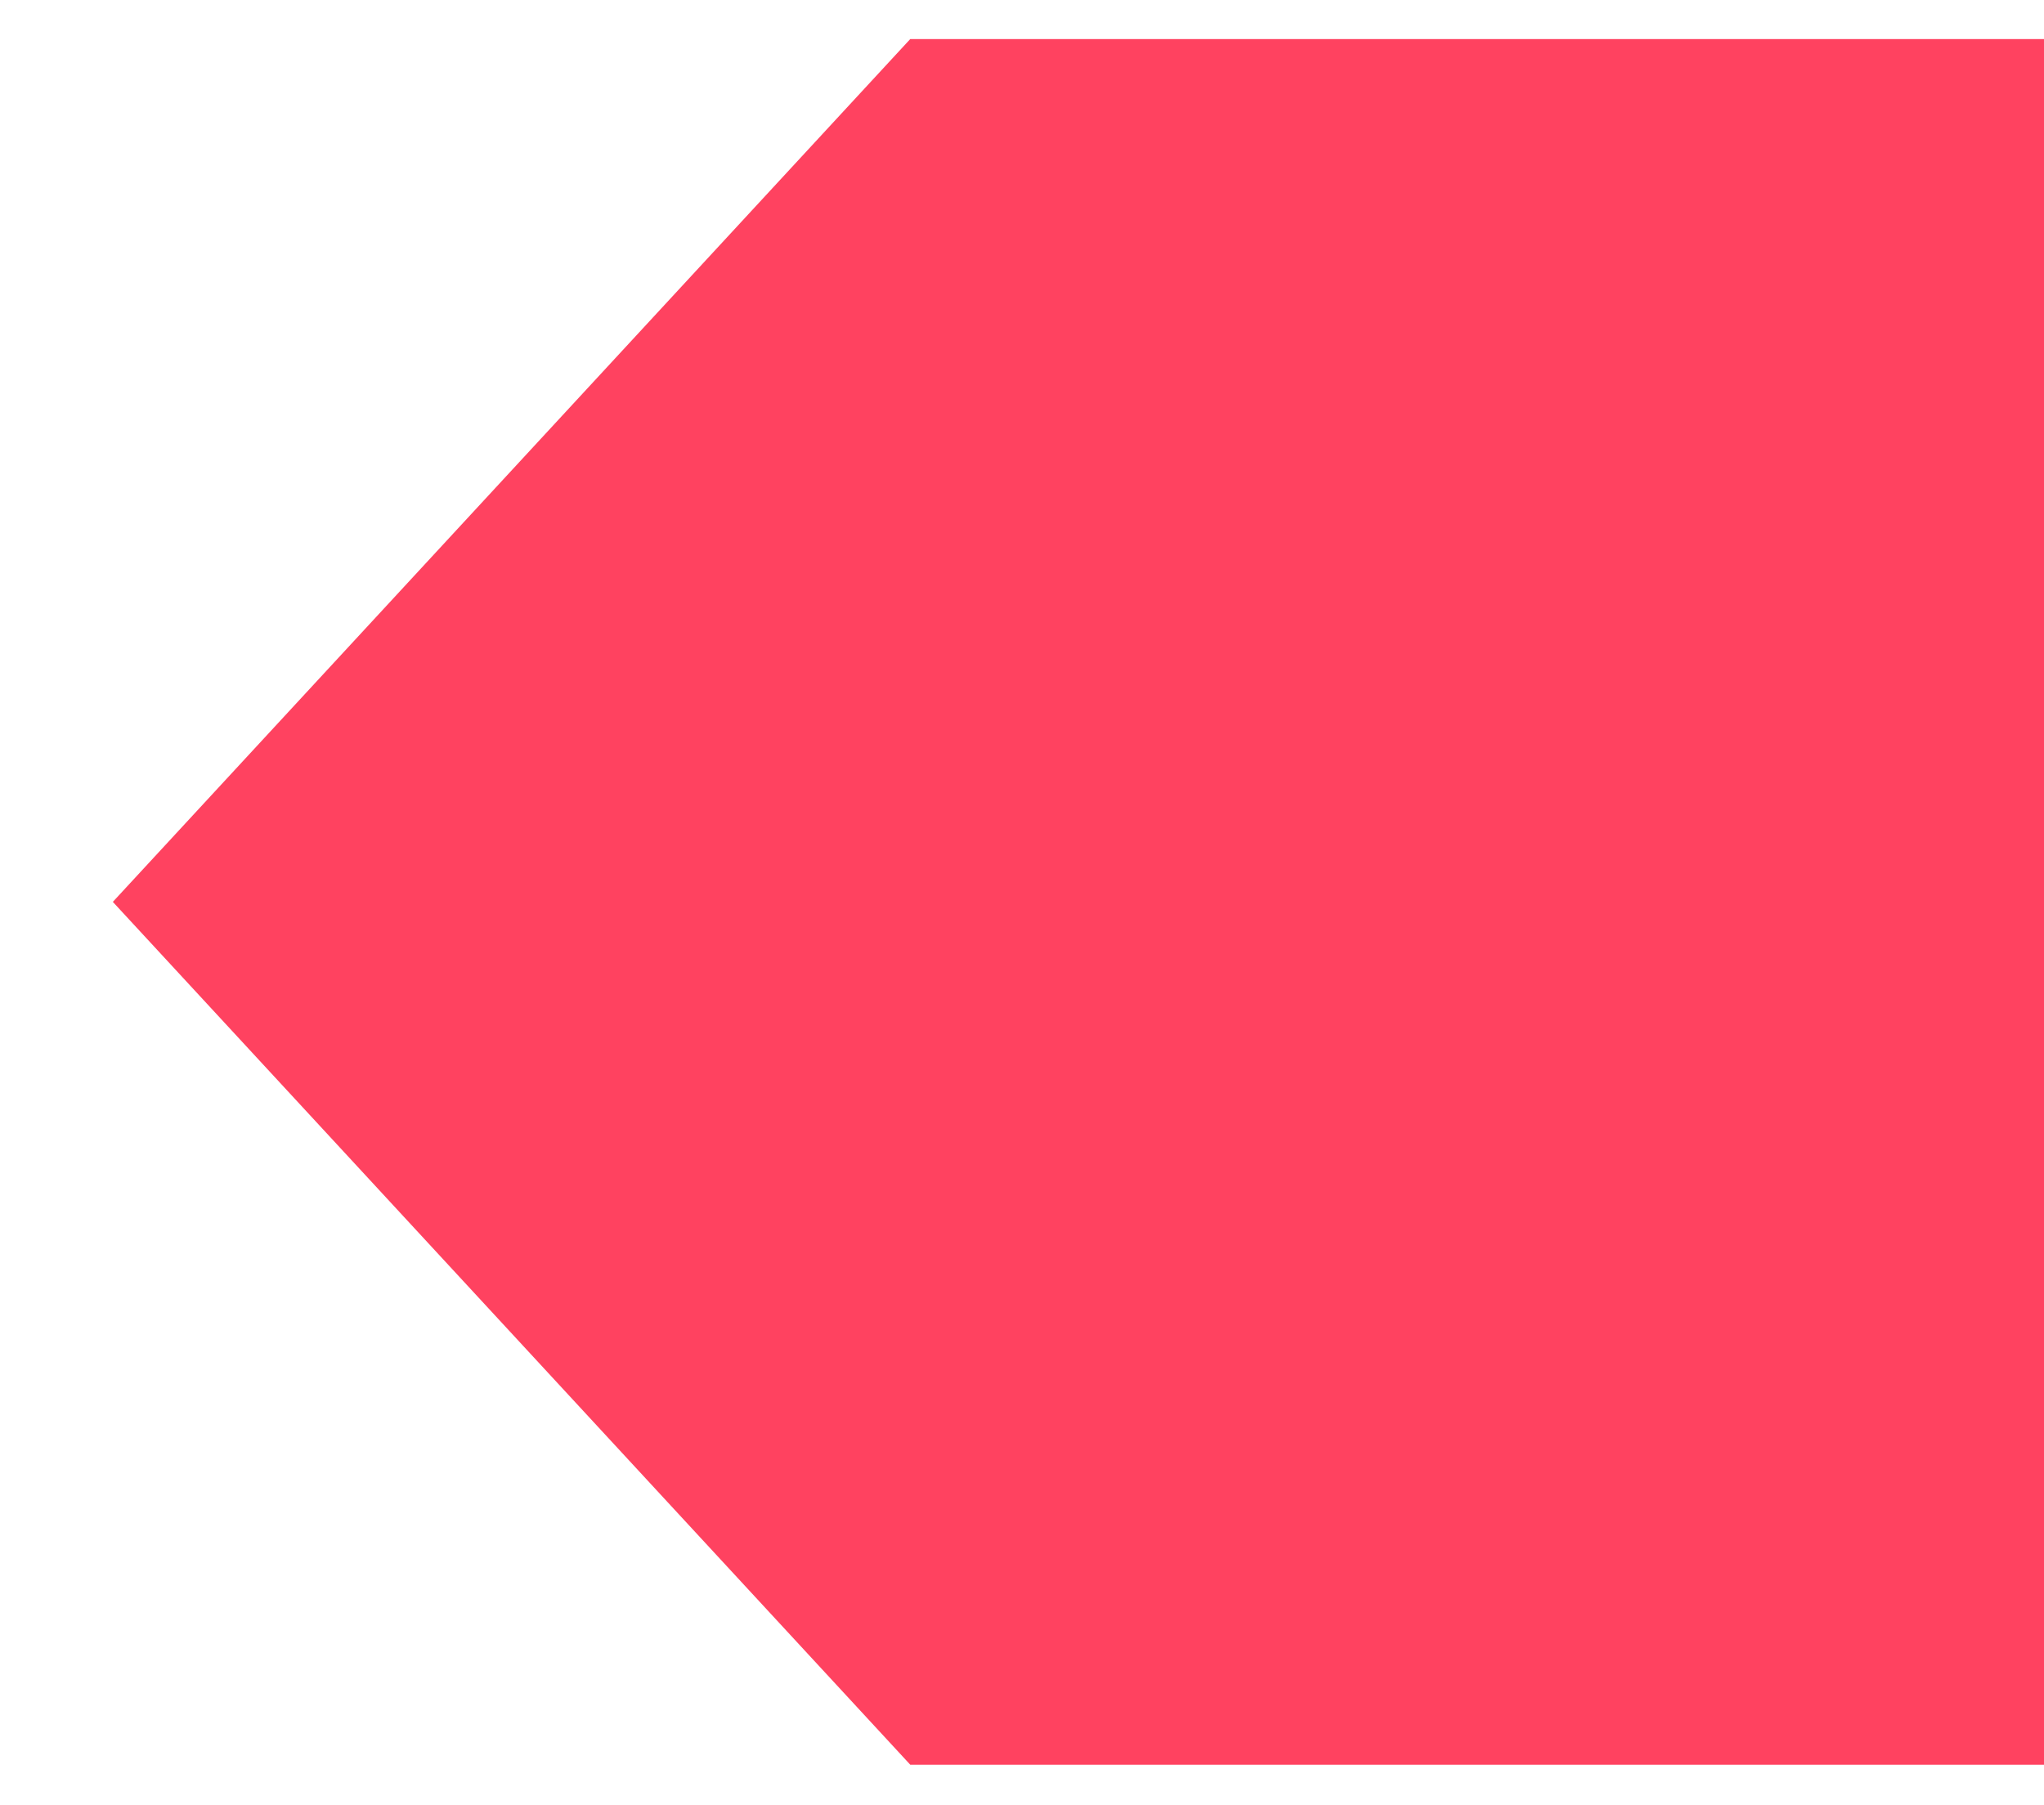 <?xml version="1.0" encoding="utf-8"?>
<!-- Generator: Adobe Illustrator 26.1.0, SVG Export Plug-In . SVG Version: 6.00 Build 0)  -->
<svg version="1.1" id="Layer_1" xmlns="http://www.w3.org/2000/svg" xmlns:xlink="http://www.w3.org/1999/xlink" x="0px" y="0px"
	 viewBox="0 0 471 416" style="enable-background:new 0 0 471 416;" xml:space="preserve">
<style type="text/css">
	.st0{fill:#ff4260;}
</style>
<g>
	<polygon class="st0" points="209.75,406.7 26,207.85 209.75,9 577.25,9 761,207.85 577.25,406.7 	"/>
</g>
</svg>
